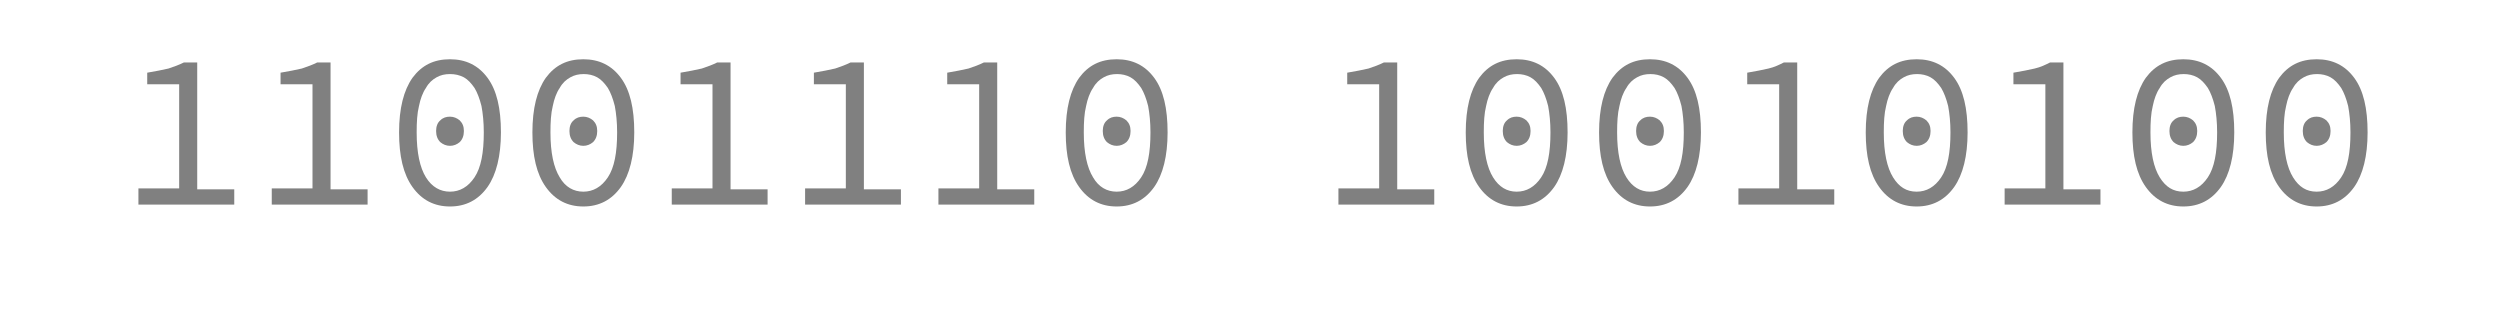 <?xml version="1.0" encoding="UTF-8" standalone="no"?>
<!-- Generator: Adobe Illustrator 21.0.0, SVG Export Plug-In . SVG Version: 6.00 Build 0)  -->

<svg
   xmlns:dc="http://purl.org/dc/elements/1.1/"
   xmlns:cc="http://creativecommons.org/ns#"
   xmlns:rdf="http://www.w3.org/1999/02/22-rdf-syntax-ns#"
   xmlns:svg="http://www.w3.org/2000/svg"
   xmlns="http://www.w3.org/2000/svg"
   xmlns:sodipodi="http://sodipodi.sourceforge.net/DTD/sodipodi-0.dtd"
   xmlns:inkscape="http://www.inkscape.org/namespaces/inkscape"
   version="1.1"
   id="Layer_1"
   x="0px"
   y="0px"
   viewBox="0 0 540 70"
   style="enable-background:new 0 0 540 70;"
   xml:space="preserve"
   sodipodi:docname="binary-delta - Copy.svg"
   inkscape:version="0.92.3 (2405546, 2018-03-11)"><defs
   id="defs3594" /><sodipodi:namedview
   pagecolor="#ffffff"
   bordercolor="#666666"
   borderopacity="1"
   objecttolerance="10"
   gridtolerance="10"
   guidetolerance="10"
   inkscape:pageopacity="0"
   inkscape:pageshadow="2"
   inkscape:window-width="1920"
   inkscape:window-height="1137"
   id="namedview3592"
   showgrid="false"
   inkscape:zoom="3.3314815"
   inkscape:cx="270"
   inkscape:cy="35"
   inkscape:window-x="-8"
   inkscape:window-y="-8"
   inkscape:window-maximized="1"
   inkscape:current-layer="g3589" />
<style
   type="text/css"
   id="style3555">
	.st0{fill:#A7A7A7;}
</style>
<g
   id="g3589">
	<path
   class="st0"
   d="M29.9,44v-3.3h8.8V18.2h-6.9v-2.5c1.8-0.3,3.3-0.6,4.6-0.9c1.2-0.4,2.3-0.8,3.3-1.3h2.9v27.4h8v3.3H29.9V44z"
   id="path3557"
   style="fill:#808080" />
	<path
   class="st0"
   d="M58.7,44v-3.3h8.8V18.2h-6.9v-2.5c1.8-0.3,3.3-0.6,4.6-0.9c1.2-0.4,2.3-0.8,3.3-1.3h2.9v27.4h8v3.3H58.7V44z"
   id="path3559"
   style="fill:#808080" />
	<path
   class="st0"
   d="M97.2,44.6c-3.4,0-6.1-1.4-8.1-4.2s-2.9-6.7-2.9-11.8c0-5.2,1-9.1,2.9-11.8c2-2.7,4.6-4,8.1-4   c3.4,0,6.1,1.3,8.1,4s2.9,6.6,2.9,11.8c0,5.1-1,9.1-2.9,11.8C103.3,43.2,100.6,44.6,97.2,44.6z M97.2,41.4c2.1,0,3.9-1,5.3-3.1   s2-5.3,2-9.7c0-2.2-0.2-4.1-0.5-5.7c-0.4-1.6-0.9-2.9-1.5-3.9c-0.7-1-1.4-1.8-2.3-2.3c-1-0.5-1.9-0.7-3-0.7s-2,0.2-2.9,0.7   S92.6,17.9,92,19c-0.7,1-1.2,2.4-1.5,3.9c-0.4,1.6-0.5,3.5-0.5,5.7c0,4.4,0.7,7.6,2,9.7C93.3,40.4,95.1,41.4,97.2,41.4z M97.2,31.5   c-0.8,0-1.5-0.3-2.1-0.8c-0.6-0.6-0.9-1.4-0.9-2.4s0.3-1.8,0.9-2.3c0.6-0.6,1.3-0.8,2.1-0.8c0.8,0,1.5,0.3,2.1,0.8   c0.6,0.6,0.9,1.3,0.9,2.3s-0.3,1.8-0.9,2.4C98.7,31.2,98,31.5,97.2,31.5z"
   id="path3561"
   style="fill:#808080" />
	<path
   class="st0"
   d="M126,44.6c-3.4,0-6.1-1.4-8.1-4.2s-2.9-6.7-2.9-11.8c0-5.2,1-9.1,2.9-11.8c2-2.7,4.6-4,8.1-4   c3.4,0,6.1,1.3,8.1,4s2.9,6.6,2.9,11.8c0,5.1-1,9.1-2.9,11.8C132.1,43.2,129.4,44.6,126,44.6z M126,41.4c2.1,0,3.9-1,5.3-3.1   s2-5.3,2-9.7c0-2.2-0.2-4.1-0.5-5.7c-0.4-1.6-0.9-2.9-1.5-3.9c-0.7-1-1.4-1.8-2.3-2.3s-1.9-0.7-2.9-0.7c-1.1,0-2,0.2-2.9,0.7   s-1.7,1.2-2.3,2.3c-0.7,1-1.2,2.4-1.5,3.9c-0.4,1.6-0.5,3.5-0.5,5.7c0,4.4,0.7,7.6,2,9.7C122.1,40.4,123.9,41.4,126,41.4z    M126,31.5c-0.8,0-1.5-0.3-2.1-0.8c-0.6-0.6-0.9-1.4-0.9-2.4s0.3-1.8,0.9-2.3c0.6-0.6,1.3-0.8,2.1-0.8s1.5,0.3,2.1,0.8   c0.6,0.6,0.9,1.3,0.9,2.3s-0.3,1.8-0.9,2.4C127.5,31.2,126.8,31.5,126,31.5z"
   id="path3563"
   style="fill:#808080" />
	<path
   class="st0"
   d="M145.1,44v-3.3h8.8V18.2H147v-2.5c1.8-0.3,3.3-0.6,4.6-0.9c1.2-0.4,2.3-0.8,3.3-1.3h2.9v27.4h8v3.3h-20.7V44z"
   id="path3565"
   style="fill:#808080" />
	<path
   class="st0"
   d="M173.9,44v-3.3h8.8V18.2h-6.9v-2.5c1.8-0.3,3.3-0.6,4.6-0.9c1.2-0.4,2.3-0.8,3.3-1.3h2.9v27.4h8v3.3h-20.7   L173.9,44L173.9,44z"
   id="path3567"
   style="fill:#808080" />
	<path
   class="st0"
   d="M202.7,44v-3.3h8.8V18.2h-6.9v-2.5c1.8-0.3,3.3-0.6,4.6-0.9c1.2-0.4,2.3-0.8,3.3-1.3h2.9v27.4h8v3.3h-20.7   L202.7,44L202.7,44z"
   id="path3569"
   style="fill:#808080" />
	<path
   class="st0"
   d="M241.2,44.6c-3.4,0-6.1-1.4-8.1-4.2s-2.9-6.7-2.9-11.8c0-5.2,1-9.1,2.9-11.8c2-2.7,4.6-4,8.1-4   c3.4,0,6.1,1.3,8.1,4s2.9,6.6,2.9,11.8c0,5.1-1,9.1-2.9,11.8C247.3,43.2,244.6,44.6,241.2,44.6z M241.2,41.4c2.1,0,3.9-1,5.3-3.1   s2-5.3,2-9.7c0-2.2-0.2-4.1-0.5-5.7c-0.4-1.6-0.9-2.9-1.5-3.9c-0.7-1-1.4-1.8-2.3-2.3s-1.9-0.7-2.9-0.7c-1.1,0-2,0.2-2.9,0.7   s-1.7,1.2-2.3,2.3c-0.7,1-1.2,2.4-1.5,3.9c-0.4,1.6-0.5,3.5-0.5,5.7c0,4.4,0.7,7.6,2,9.7C237.3,40.4,239.1,41.4,241.2,41.4z    M241.2,31.5c-0.8,0-1.5-0.3-2.1-0.8c-0.6-0.6-0.9-1.4-0.9-2.4s0.3-1.8,0.9-2.3c0.6-0.6,1.3-0.8,2.1-0.8c0.8,0,1.5,0.3,2.1,0.8   c0.6,0.6,0.9,1.3,0.9,2.3s-0.3,1.8-0.9,2.4C242.7,31.2,242,31.5,241.2,31.5z"
   id="path3571"
   style="fill:#808080" />
	<path
   class="st0"
   d="M289.1,44v-3.3h8.8V18.2H291v-2.5c1.8-0.3,3.3-0.6,4.6-0.9c1.2-0.4,2.3-0.8,3.3-1.3h2.9v27.4h8v3.3h-20.7   L289.1,44L289.1,44z"
   id="path3573"
   style="fill:#808080" />
	<path
   class="st0"
   d="M327.6,44.6c-3.4,0-6.1-1.4-8.1-4.2s-2.9-6.7-2.9-11.8c0-5.2,1-9.1,2.9-11.8c2-2.7,4.6-4,8.1-4   c3.4,0,6.1,1.3,8.1,4s2.9,6.6,2.9,11.8c0,5.1-1,9.1-2.9,11.8C333.7,43.2,331,44.6,327.6,44.6z M327.6,41.4c2.1,0,3.9-1,5.3-3.1   s2-5.3,2-9.7c0-2.2-0.2-4.1-0.5-5.7c-0.4-1.6-0.9-2.9-1.5-3.9c-0.7-1-1.4-1.8-2.3-2.3s-1.9-0.7-2.9-0.7c-1.1,0-2,0.2-2.9,0.7   s-1.7,1.2-2.3,2.3c-0.7,1-1.2,2.4-1.5,3.9c-0.4,1.6-0.5,3.5-0.5,5.7c0,4.4,0.7,7.6,2,9.7S325.5,41.4,327.6,41.4z M327.6,31.5   c-0.8,0-1.5-0.3-2.1-0.8c-0.6-0.6-0.9-1.4-0.9-2.4s0.3-1.8,0.9-2.3c0.6-0.6,1.3-0.8,2.1-0.8s1.5,0.3,2.1,0.8   c0.6,0.6,0.9,1.3,0.9,2.3s-0.3,1.8-0.9,2.4C329.1,31.2,328.4,31.5,327.6,31.5z"
   id="path3575"
   style="fill:#808080" />
	<path
   class="st0"
   d="M356.4,44.6c-3.4,0-6.1-1.4-8.1-4.2s-2.9-6.7-2.9-11.8c0-5.2,1-9.1,2.9-11.8c2-2.7,4.6-4,8.1-4   c3.4,0,6.1,1.3,8.1,4s2.9,6.6,2.9,11.8c0,5.1-1,9.1-2.9,11.8C362.5,43.2,359.8,44.6,356.4,44.6z M356.4,41.4c2.1,0,3.9-1,5.3-3.1   s2-5.3,2-9.7c0-2.2-0.2-4.1-0.5-5.7c-0.4-1.6-0.9-2.9-1.5-3.9c-0.7-1-1.4-1.8-2.3-2.3s-1.9-0.7-2.9-0.7c-1.1,0-2,0.2-2.9,0.7   s-1.7,1.2-2.3,2.3c-0.7,1-1.2,2.4-1.5,3.9c-0.4,1.6-0.5,3.5-0.5,5.7c0,4.4,0.7,7.6,2,9.7S354.3,41.4,356.4,41.4z M356.4,31.5   c-0.8,0-1.5-0.3-2.1-0.8c-0.6-0.6-0.9-1.4-0.9-2.4s0.3-1.8,0.9-2.3c0.6-0.6,1.3-0.8,2.1-0.8c0.8,0,1.5,0.3,2.1,0.8   c0.6,0.6,0.9,1.3,0.9,2.3s-0.3,1.8-0.9,2.4C357.9,31.2,357.2,31.5,356.4,31.5z"
   id="path3577"
   style="fill:#808080" />
	<path
   class="st0"
   d="M375.5,44v-3.3h8.8V18.2h-6.9v-2.5c1.8-0.3,3.3-0.6,4.6-0.9c1.3-0.3,2.3-0.8,3.3-1.3h2.9v27.4h8v3.3h-20.7   L375.5,44L375.5,44z"
   id="path3579"
   style="fill:#808080" />
	<path
   class="st0"
   d="M414,44.6c-3.4,0-6.1-1.4-8.1-4.2s-2.9-6.7-2.9-11.8c0-5.2,1-9.1,2.9-11.8c2-2.7,4.6-4,8.1-4   c3.4,0,6.1,1.3,8.1,4s2.9,6.6,2.9,11.8c0,5.1-1,9.1-2.9,11.8C420.1,43.2,417.4,44.6,414,44.6z M414,41.4c2.1,0,3.9-1,5.3-3.1   s2-5.3,2-9.7c0-2.2-0.2-4.1-0.5-5.7c-0.4-1.6-0.9-2.9-1.5-3.9c-0.7-1-1.4-1.8-2.3-2.3s-1.9-0.7-2.9-0.7c-1.1,0-2,0.2-2.9,0.7   s-1.7,1.2-2.3,2.3c-0.7,1-1.2,2.4-1.5,3.9c-0.4,1.6-0.5,3.5-0.5,5.7c0,4.4,0.7,7.6,2,9.7S411.8,41.4,414,41.4z M414,31.5   c-0.8,0-1.5-0.3-2.1-0.8c-0.6-0.6-0.9-1.4-0.9-2.4s0.3-1.8,0.9-2.3c0.6-0.6,1.3-0.8,2.1-0.8c0.8,0,1.5,0.3,2.1,0.8   c0.6,0.6,0.9,1.3,0.9,2.3s-0.3,1.8-0.9,2.4C415.5,31.2,414.8,31.5,414,31.5z"
   id="path3581"
   style="fill:#808080" />
	<path
   class="st0"
   d="M433,44v-3.3h8.8V18.2h-6.9v-2.5c1.8-0.3,3.3-0.6,4.6-0.9c1.3-0.3,2.3-0.8,3.3-1.3h2.9v27.4h8v3.3H433V44z"
   id="path3583"
   style="fill:#808080" />
	<path
   class="st0"
   d="M471.6,44.6c-3.4,0-6.1-1.4-8.1-4.2s-2.9-6.7-2.9-11.8c0-5.2,1-9.1,2.9-11.8c2-2.7,4.6-4,8.1-4   c3.4,0,6.1,1.3,8.1,4s2.9,6.6,2.9,11.8c0,5.1-1,9.1-2.9,11.8C477.7,43.2,475,44.6,471.6,44.6z M471.6,41.4c2.1,0,3.9-1,5.3-3.1   s2-5.3,2-9.7c0-2.2-0.2-4.1-0.5-5.7c-0.4-1.6-0.9-2.9-1.5-3.9c-0.7-1-1.4-1.8-2.3-2.3s-1.9-0.7-2.9-0.7c-1.1,0-2,0.2-2.9,0.7   s-1.7,1.2-2.3,2.3c-0.7,1-1.2,2.4-1.5,3.9c-0.4,1.6-0.5,3.5-0.5,5.7c0,4.4,0.7,7.6,2,9.7S469.4,41.4,471.6,41.4z M471.6,31.5   c-0.8,0-1.5-0.3-2.1-0.8c-0.6-0.6-0.9-1.4-0.9-2.4s0.3-1.8,0.9-2.3c0.6-0.6,1.3-0.8,2.1-0.8s1.5,0.3,2.1,0.8   c0.6,0.6,0.9,1.3,0.9,2.3s-0.3,1.8-0.9,2.4C473.1,31.2,472.4,31.5,471.6,31.5z"
   id="path3585"
   style="fill:#808080" />
	<path
   class="st0"
   d="M500.4,44.6c-3.4,0-6.1-1.4-8.1-4.2s-2.9-6.7-2.9-11.8c0-5.2,1-9.1,2.9-11.8c2-2.7,4.6-4,8.1-4   c3.4,0,6.1,1.3,8.1,4s2.9,6.6,2.9,11.8c0,5.1-1,9.1-2.9,11.8C506.5,43.2,503.8,44.6,500.4,44.6z M500.4,41.4c2.1,0,3.9-1,5.3-3.1   c1.4-2.1,2-5.3,2-9.7c0-2.2-0.2-4.1-0.5-5.7c-0.4-1.6-0.9-2.9-1.5-3.9c-0.7-1-1.4-1.8-2.3-2.3c-0.9-0.5-1.9-0.7-2.9-0.7   c-1.1,0-2,0.2-2.9,0.7s-1.7,1.2-2.3,2.3c-0.7,1-1.2,2.4-1.5,3.9c-0.4,1.6-0.5,3.5-0.5,5.7c0,4.4,0.7,7.6,2,9.7   S498.2,41.4,500.4,41.4z M500.4,31.5c-0.8,0-1.5-0.3-2.1-0.8c-0.6-0.6-0.9-1.4-0.9-2.4s0.3-1.8,0.9-2.3c0.6-0.6,1.3-0.8,2.1-0.8   s1.5,0.3,2.1,0.8c0.6,0.6,0.9,1.3,0.9,2.3s-0.3,1.8-0.9,2.4C501.9,31.2,501.2,31.5,500.4,31.5z"
   id="path3587"
   style="fill:#808080" />
</g>
</svg>